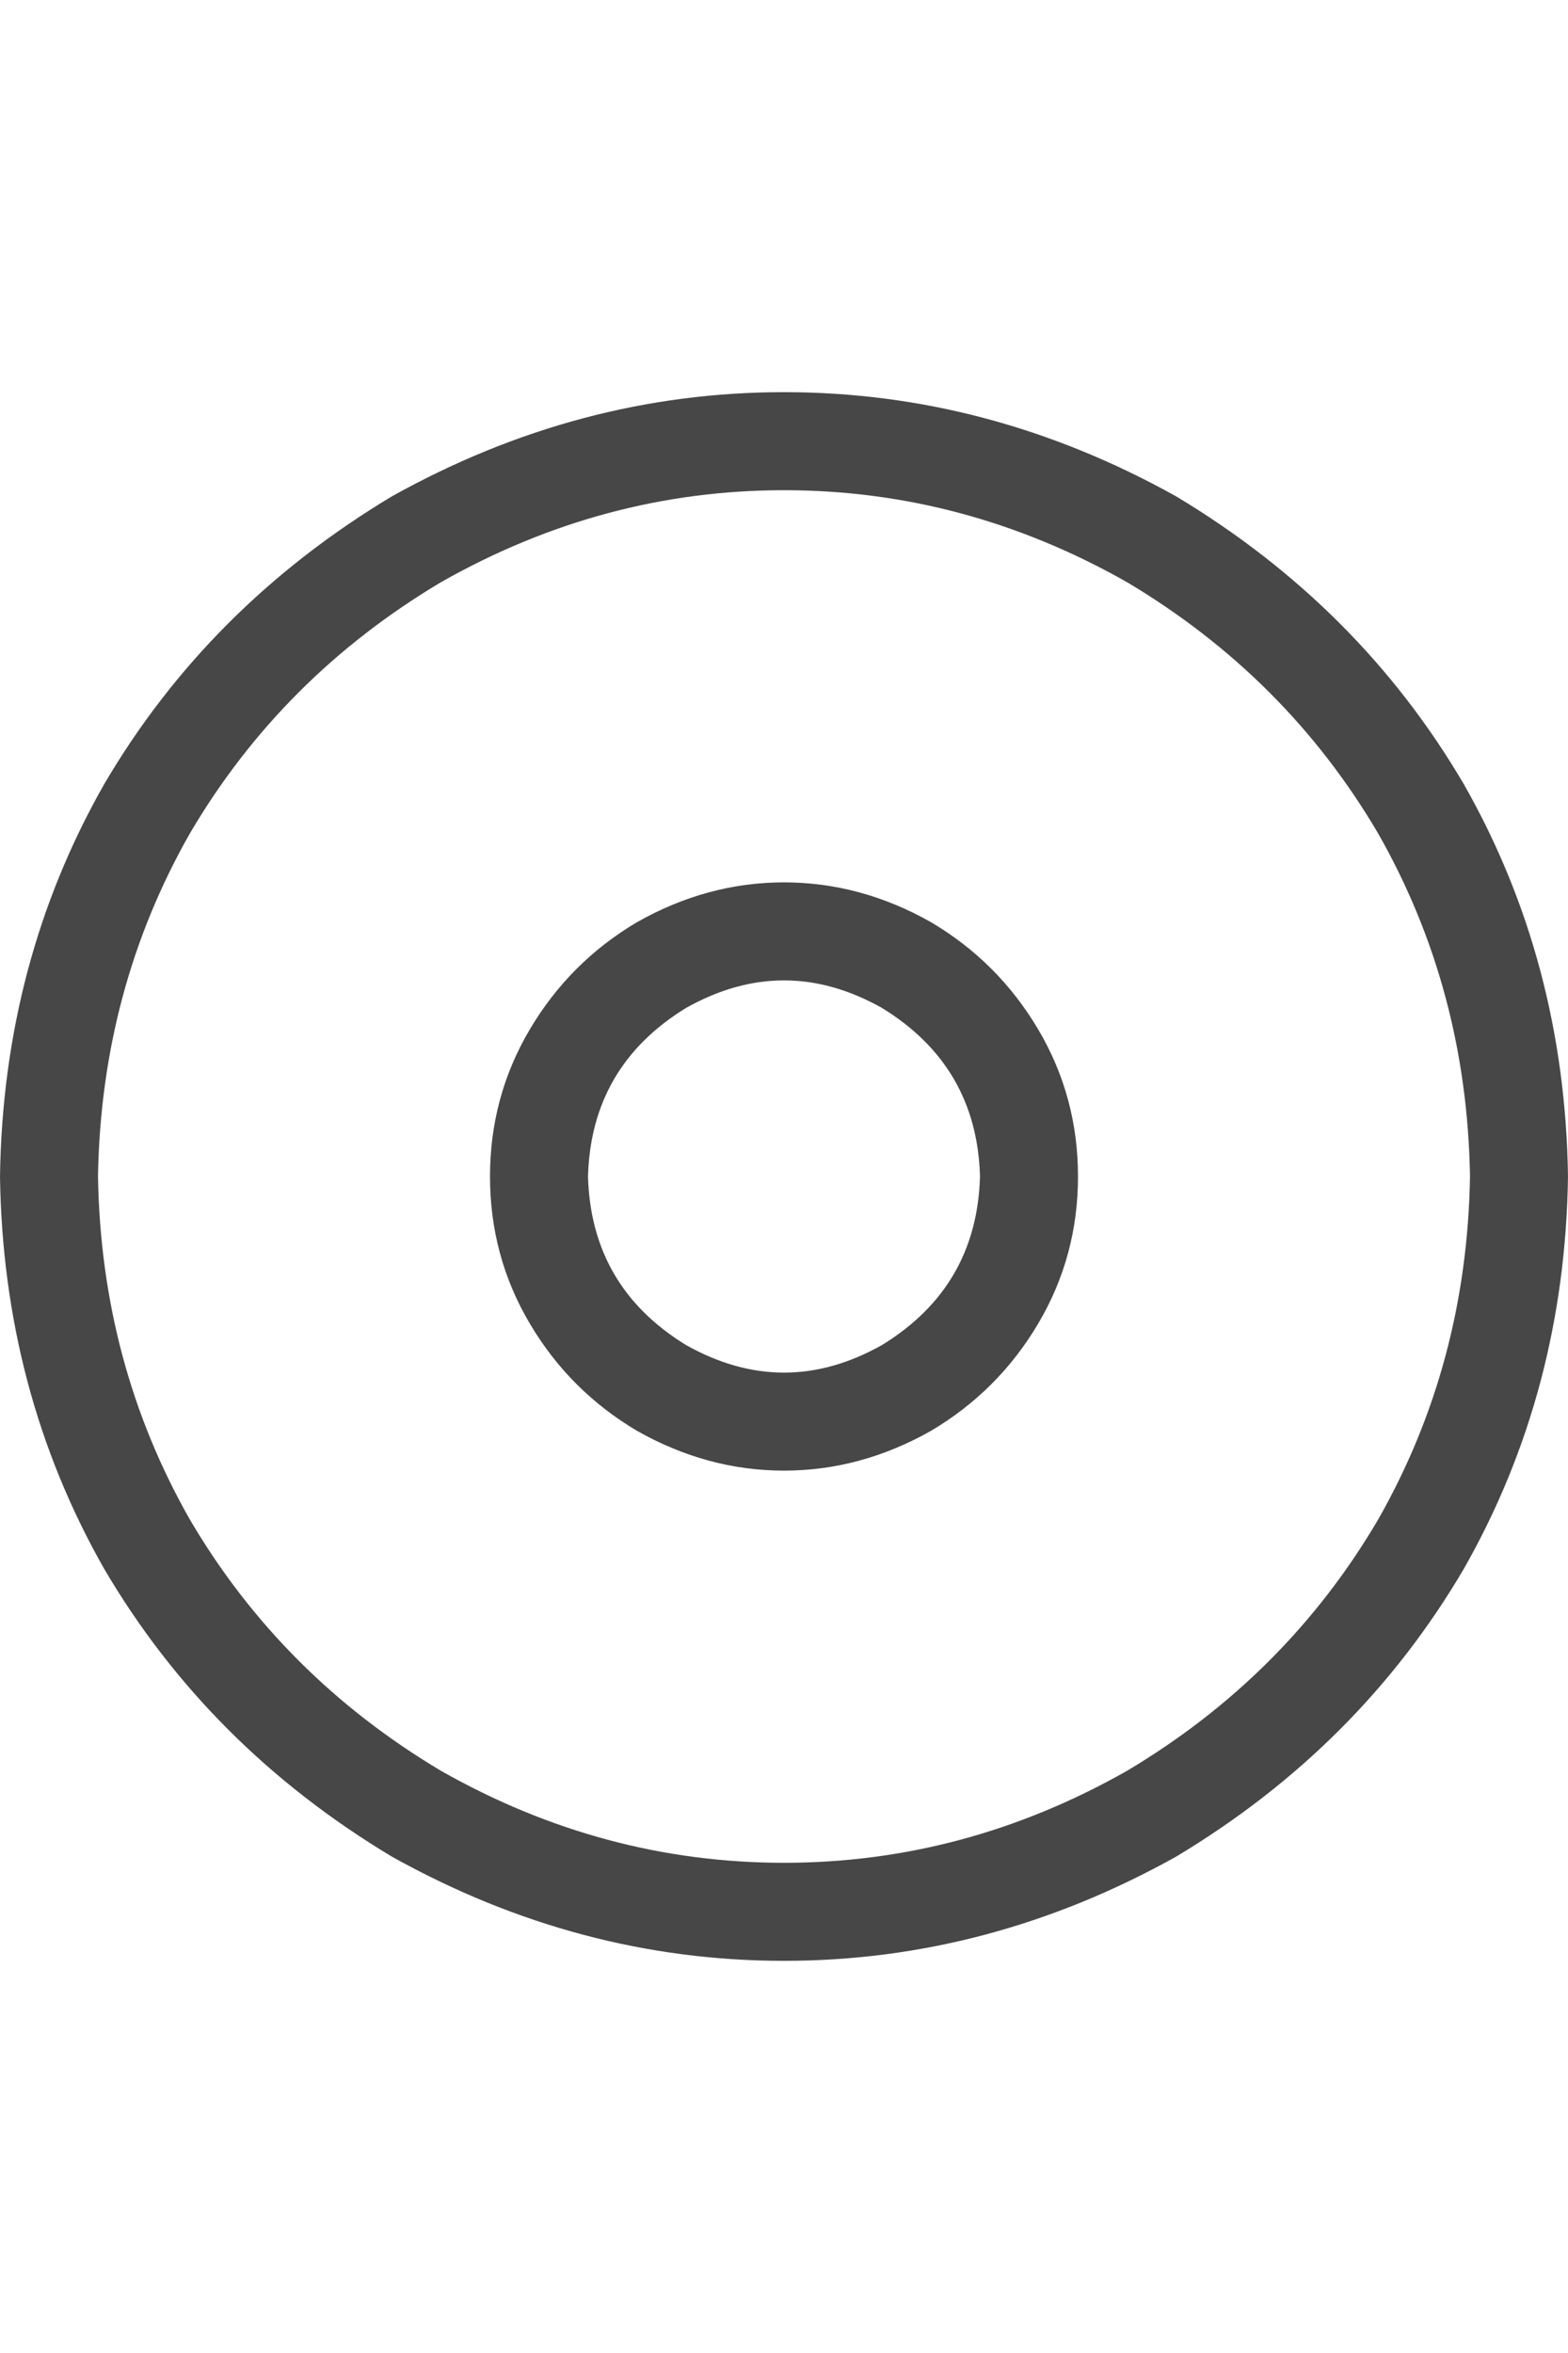 <svg width="16" height="24" viewBox="0 0 16 24" fill="none" xmlns="http://www.w3.org/2000/svg">
<g id="label-paired / md / circle-dot-md / regular" clip-path="url(#clip0_1731_3316)">
<path id="icon" d="M15 12C14.979 10.729 14.667 9.562 14.062 8.5C13.438 7.438 12.583 6.583 11.5 5.938C10.396 5.312 9.229 5 8 5C6.771 5 5.604 5.312 4.5 5.938C3.417 6.583 2.562 7.438 1.938 8.5C1.333 9.562 1.021 10.729 1 12C1.021 13.271 1.333 14.438 1.938 15.5C2.562 16.562 3.417 17.417 4.5 18.062C5.604 18.688 6.771 19 8 19C9.229 19 10.396 18.688 11.5 18.062C12.583 17.417 13.438 16.562 14.062 15.5C14.667 14.438 14.979 13.271 15 12ZM0 12C0.021 10.542 0.375 9.208 1.062 8C1.771 6.792 2.75 5.812 4 5.062C5.271 4.354 6.604 4 8 4C9.396 4 10.729 4.354 12 5.062C13.25 5.812 14.229 6.792 14.938 8C15.625 9.208 15.979 10.542 16 12C15.979 13.458 15.625 14.792 14.938 16C14.229 17.208 13.25 18.188 12 18.938C10.729 19.646 9.396 20 8 20C6.604 20 5.271 19.646 4 18.938C2.75 18.188 1.771 17.208 1.062 16C0.375 14.792 0.021 13.458 0 12ZM10 12C9.979 11.25 9.646 10.677 9 10.281C8.333 9.906 7.667 9.906 7 10.281C6.354 10.677 6.021 11.25 6 12C6.021 12.75 6.354 13.323 7 13.719C7.667 14.094 8.333 14.094 9 13.719C9.646 13.323 9.979 12.75 10 12ZM5 12C5 11.458 5.135 10.958 5.406 10.5C5.677 10.042 6.042 9.677 6.5 9.406C6.979 9.135 7.479 9 8 9C8.521 9 9.021 9.135 9.5 9.406C9.958 9.677 10.323 10.042 10.594 10.5C10.865 10.958 11 11.458 11 12C11 12.542 10.865 13.042 10.594 13.5C10.323 13.958 9.958 14.323 9.5 14.594C9.021 14.865 8.521 15 8 15C7.479 15 6.979 14.865 6.5 14.594C6.042 14.323 5.677 13.958 5.406 13.5C5.135 13.042 5 12.542 5 12Z" fill="black" fill-opacity="0.72"/>
</g>
<defs>
<clipPath id="clip0_1731_3316">
<rect width="16" height="24" fill="white"/>
</clipPath>
</defs>
</svg>

